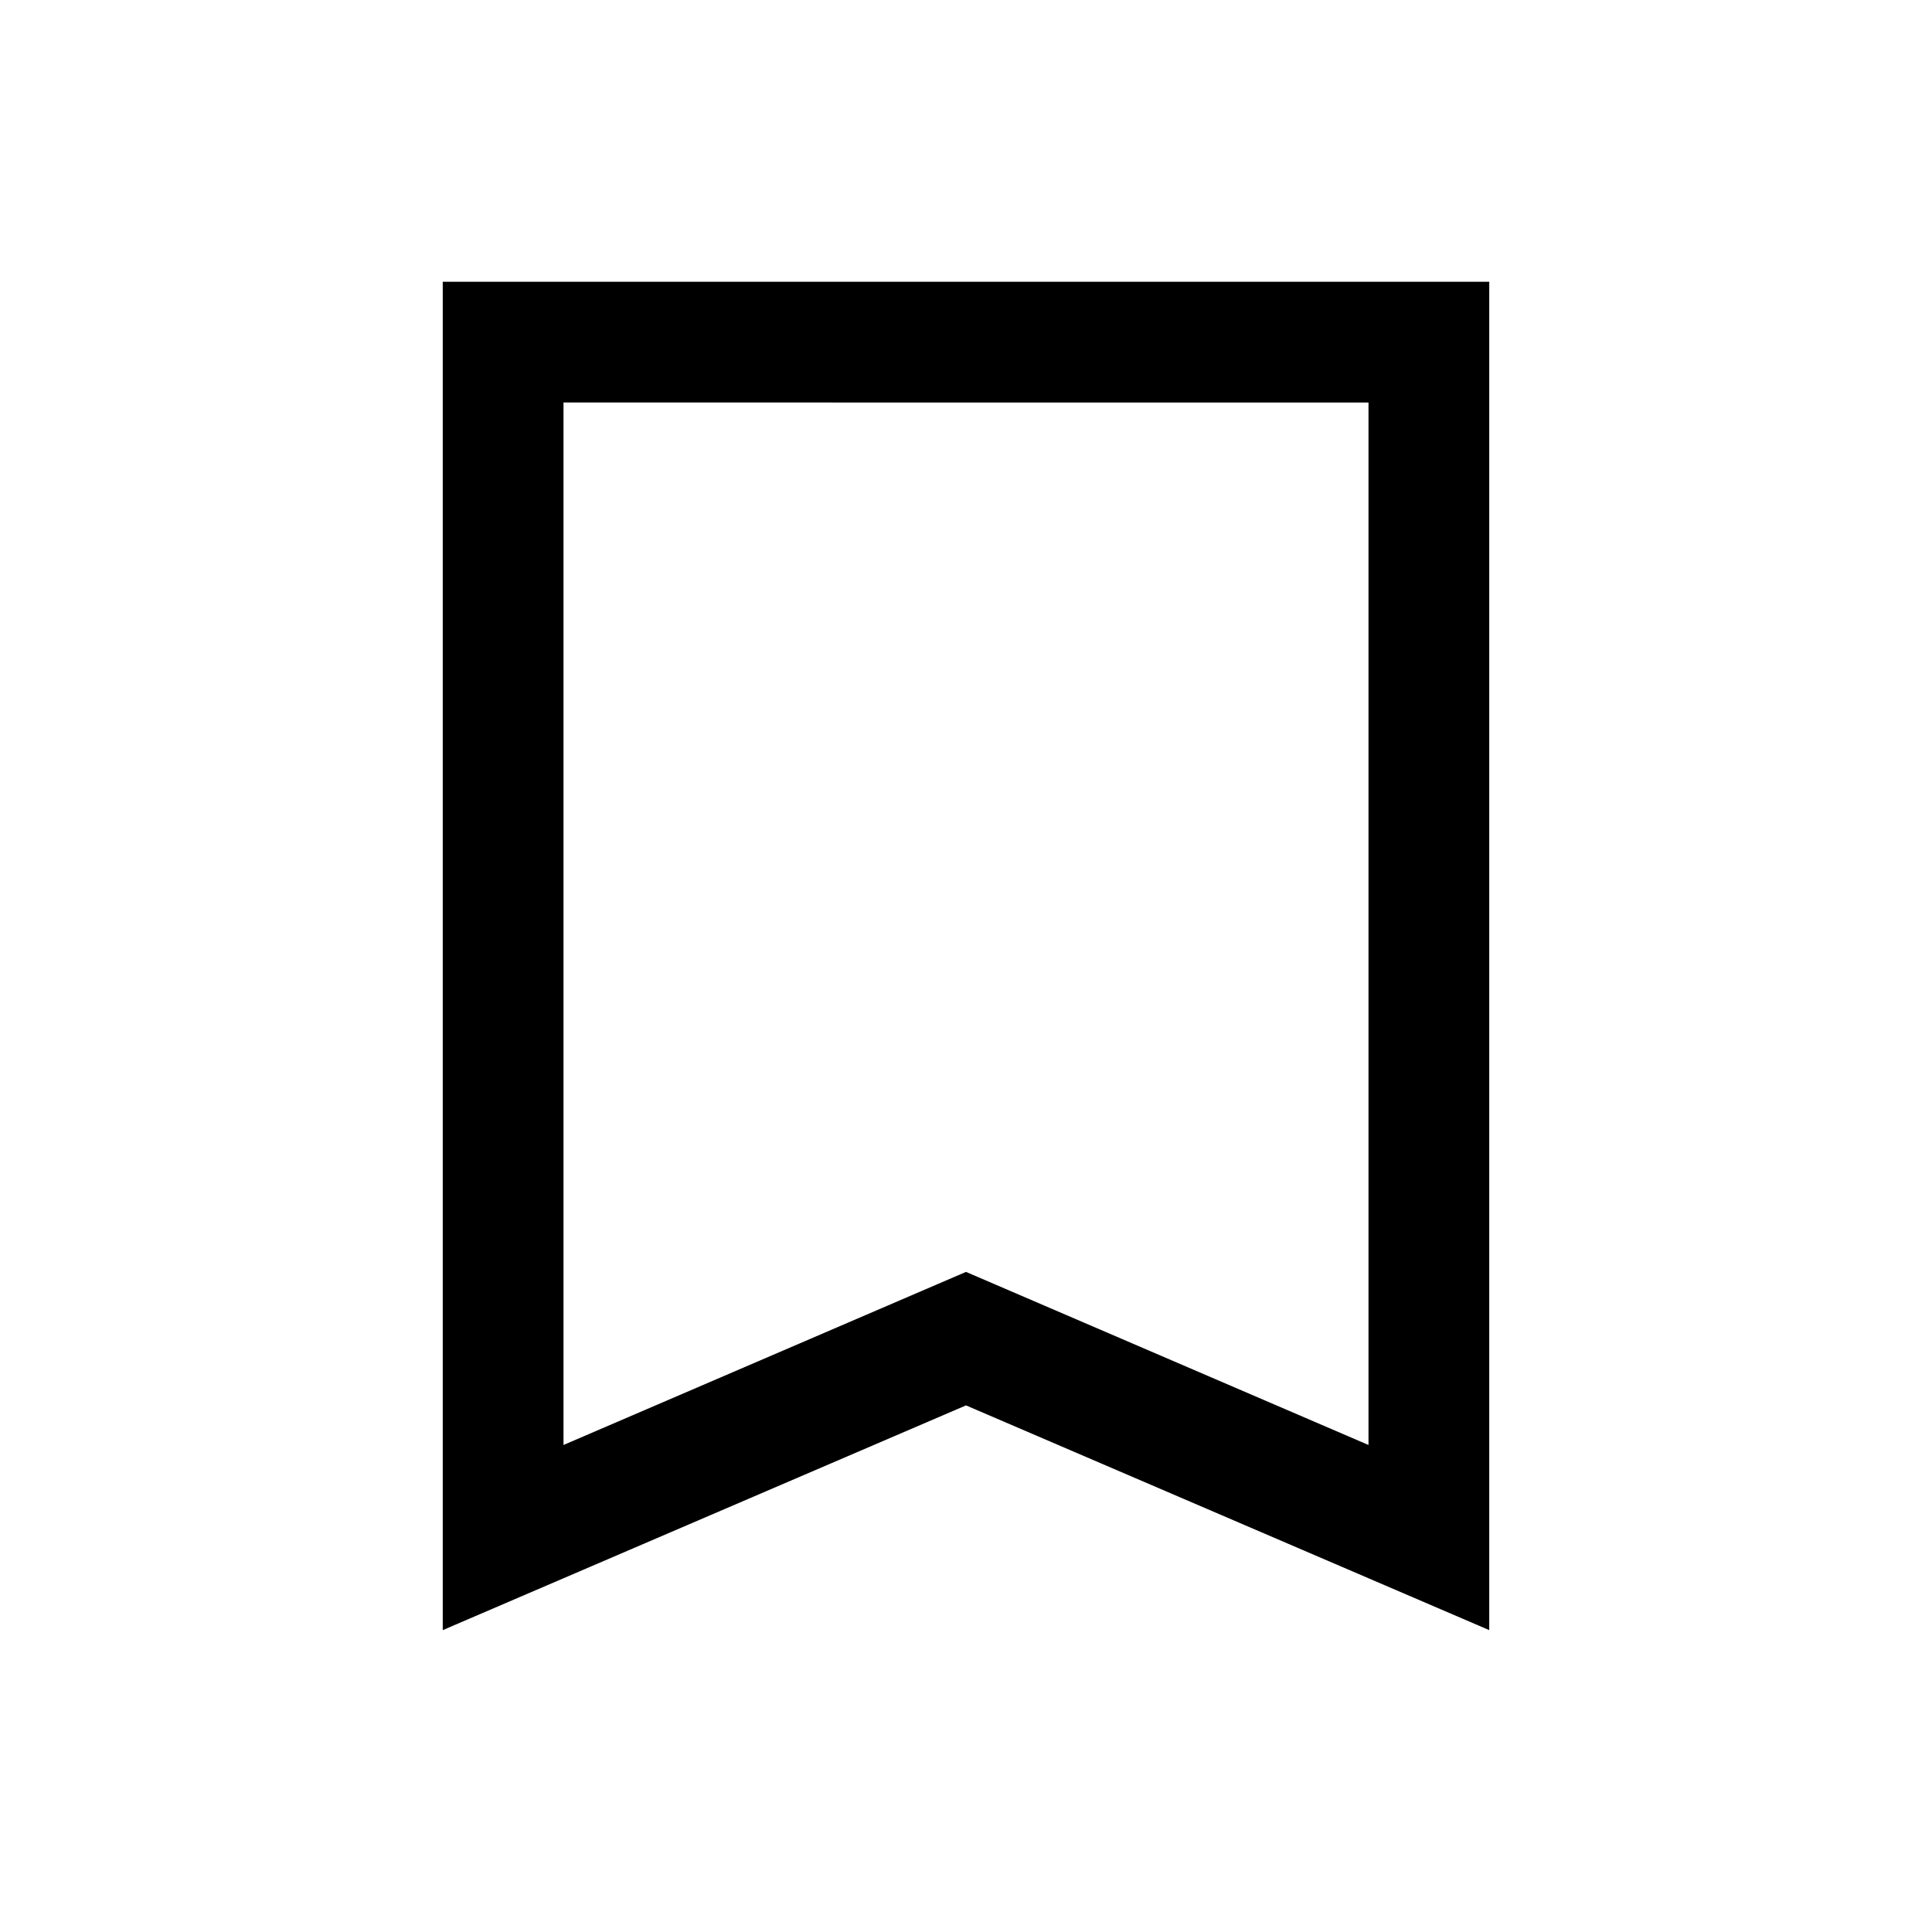 <svg xmlns="http://www.w3.org/2000/svg" height="24" viewBox="0 -960 960 960" width="24"><path d="M220.001-150.002v-669.997h519.998v669.997L480-261.668 220.001-150.002ZM280-242l200-86 200 86v-518H280v518Zm0-518h400-400Z"/></svg>